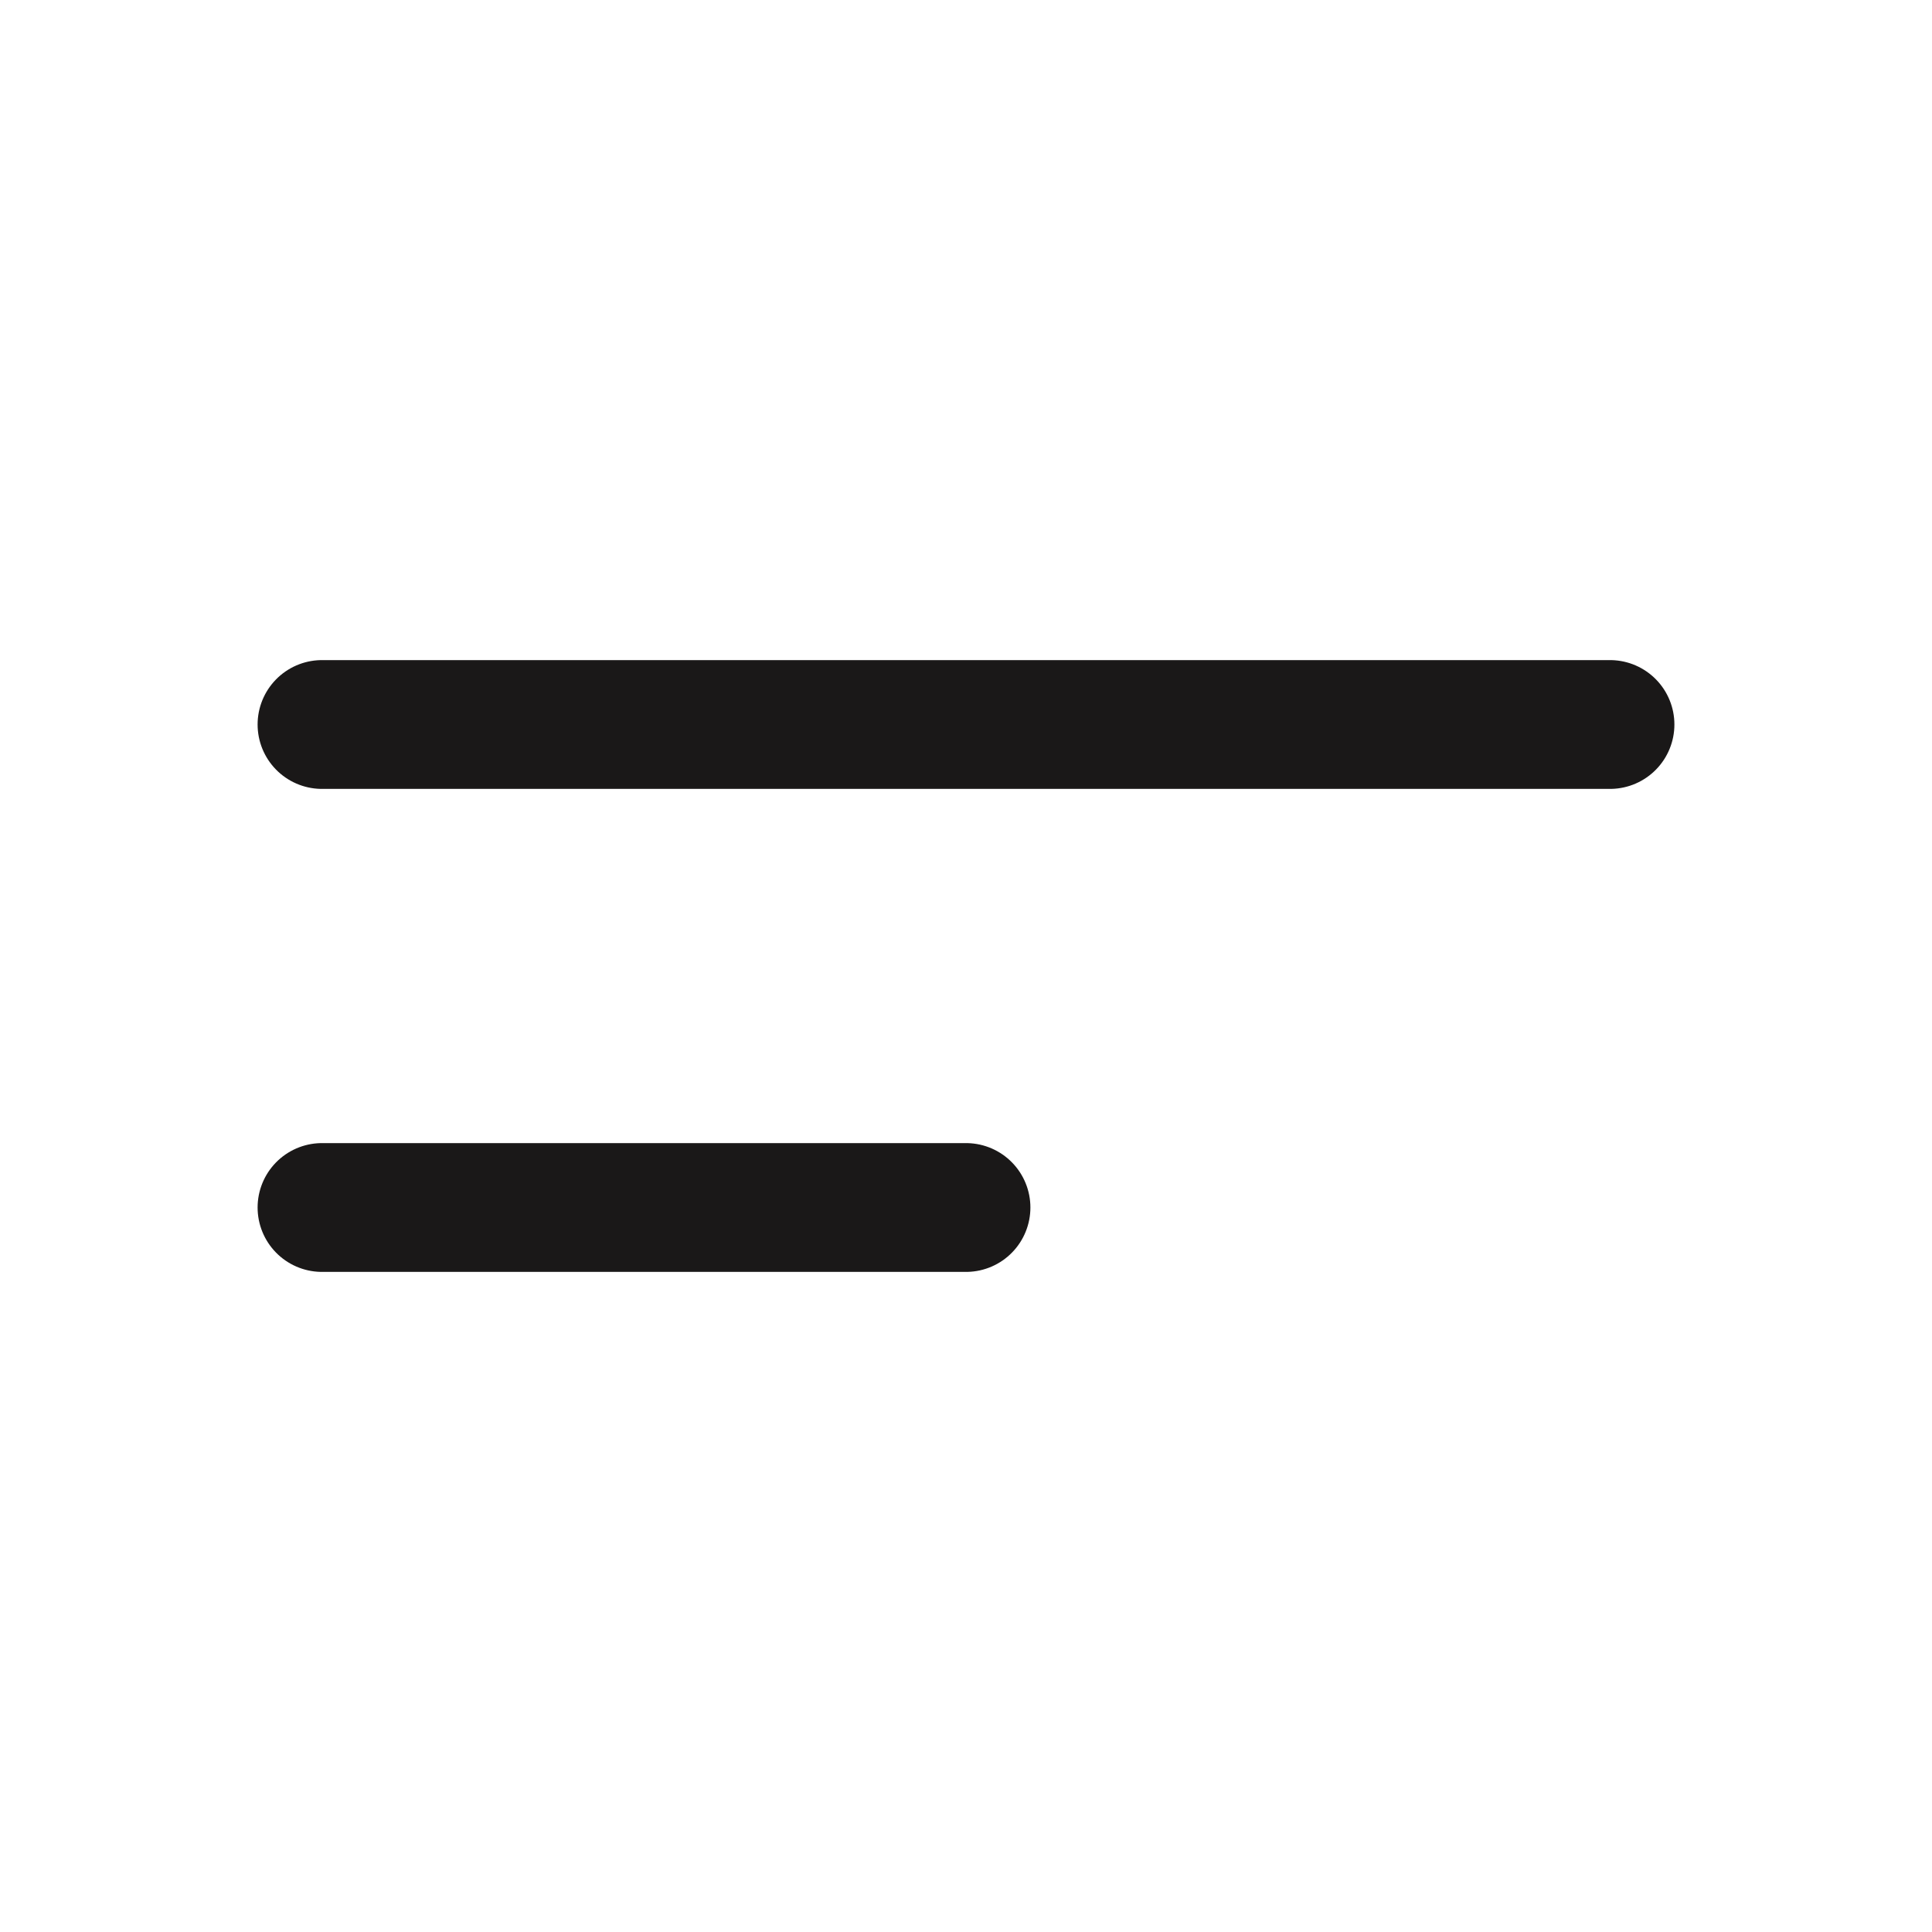<svg width="24" height="24" viewBox="0 0 24 24" fill="none" xmlns="http://www.w3.org/2000/svg">
<path d="M20 9H12H4" stroke="#1A1818" stroke-width="1.6" stroke-linecap="round" stroke-linejoin="round"/>
<path d="M12 15H8H4" stroke="#1A1818" stroke-width="1.6" stroke-linecap="round" stroke-linejoin="round"/>
</svg>
